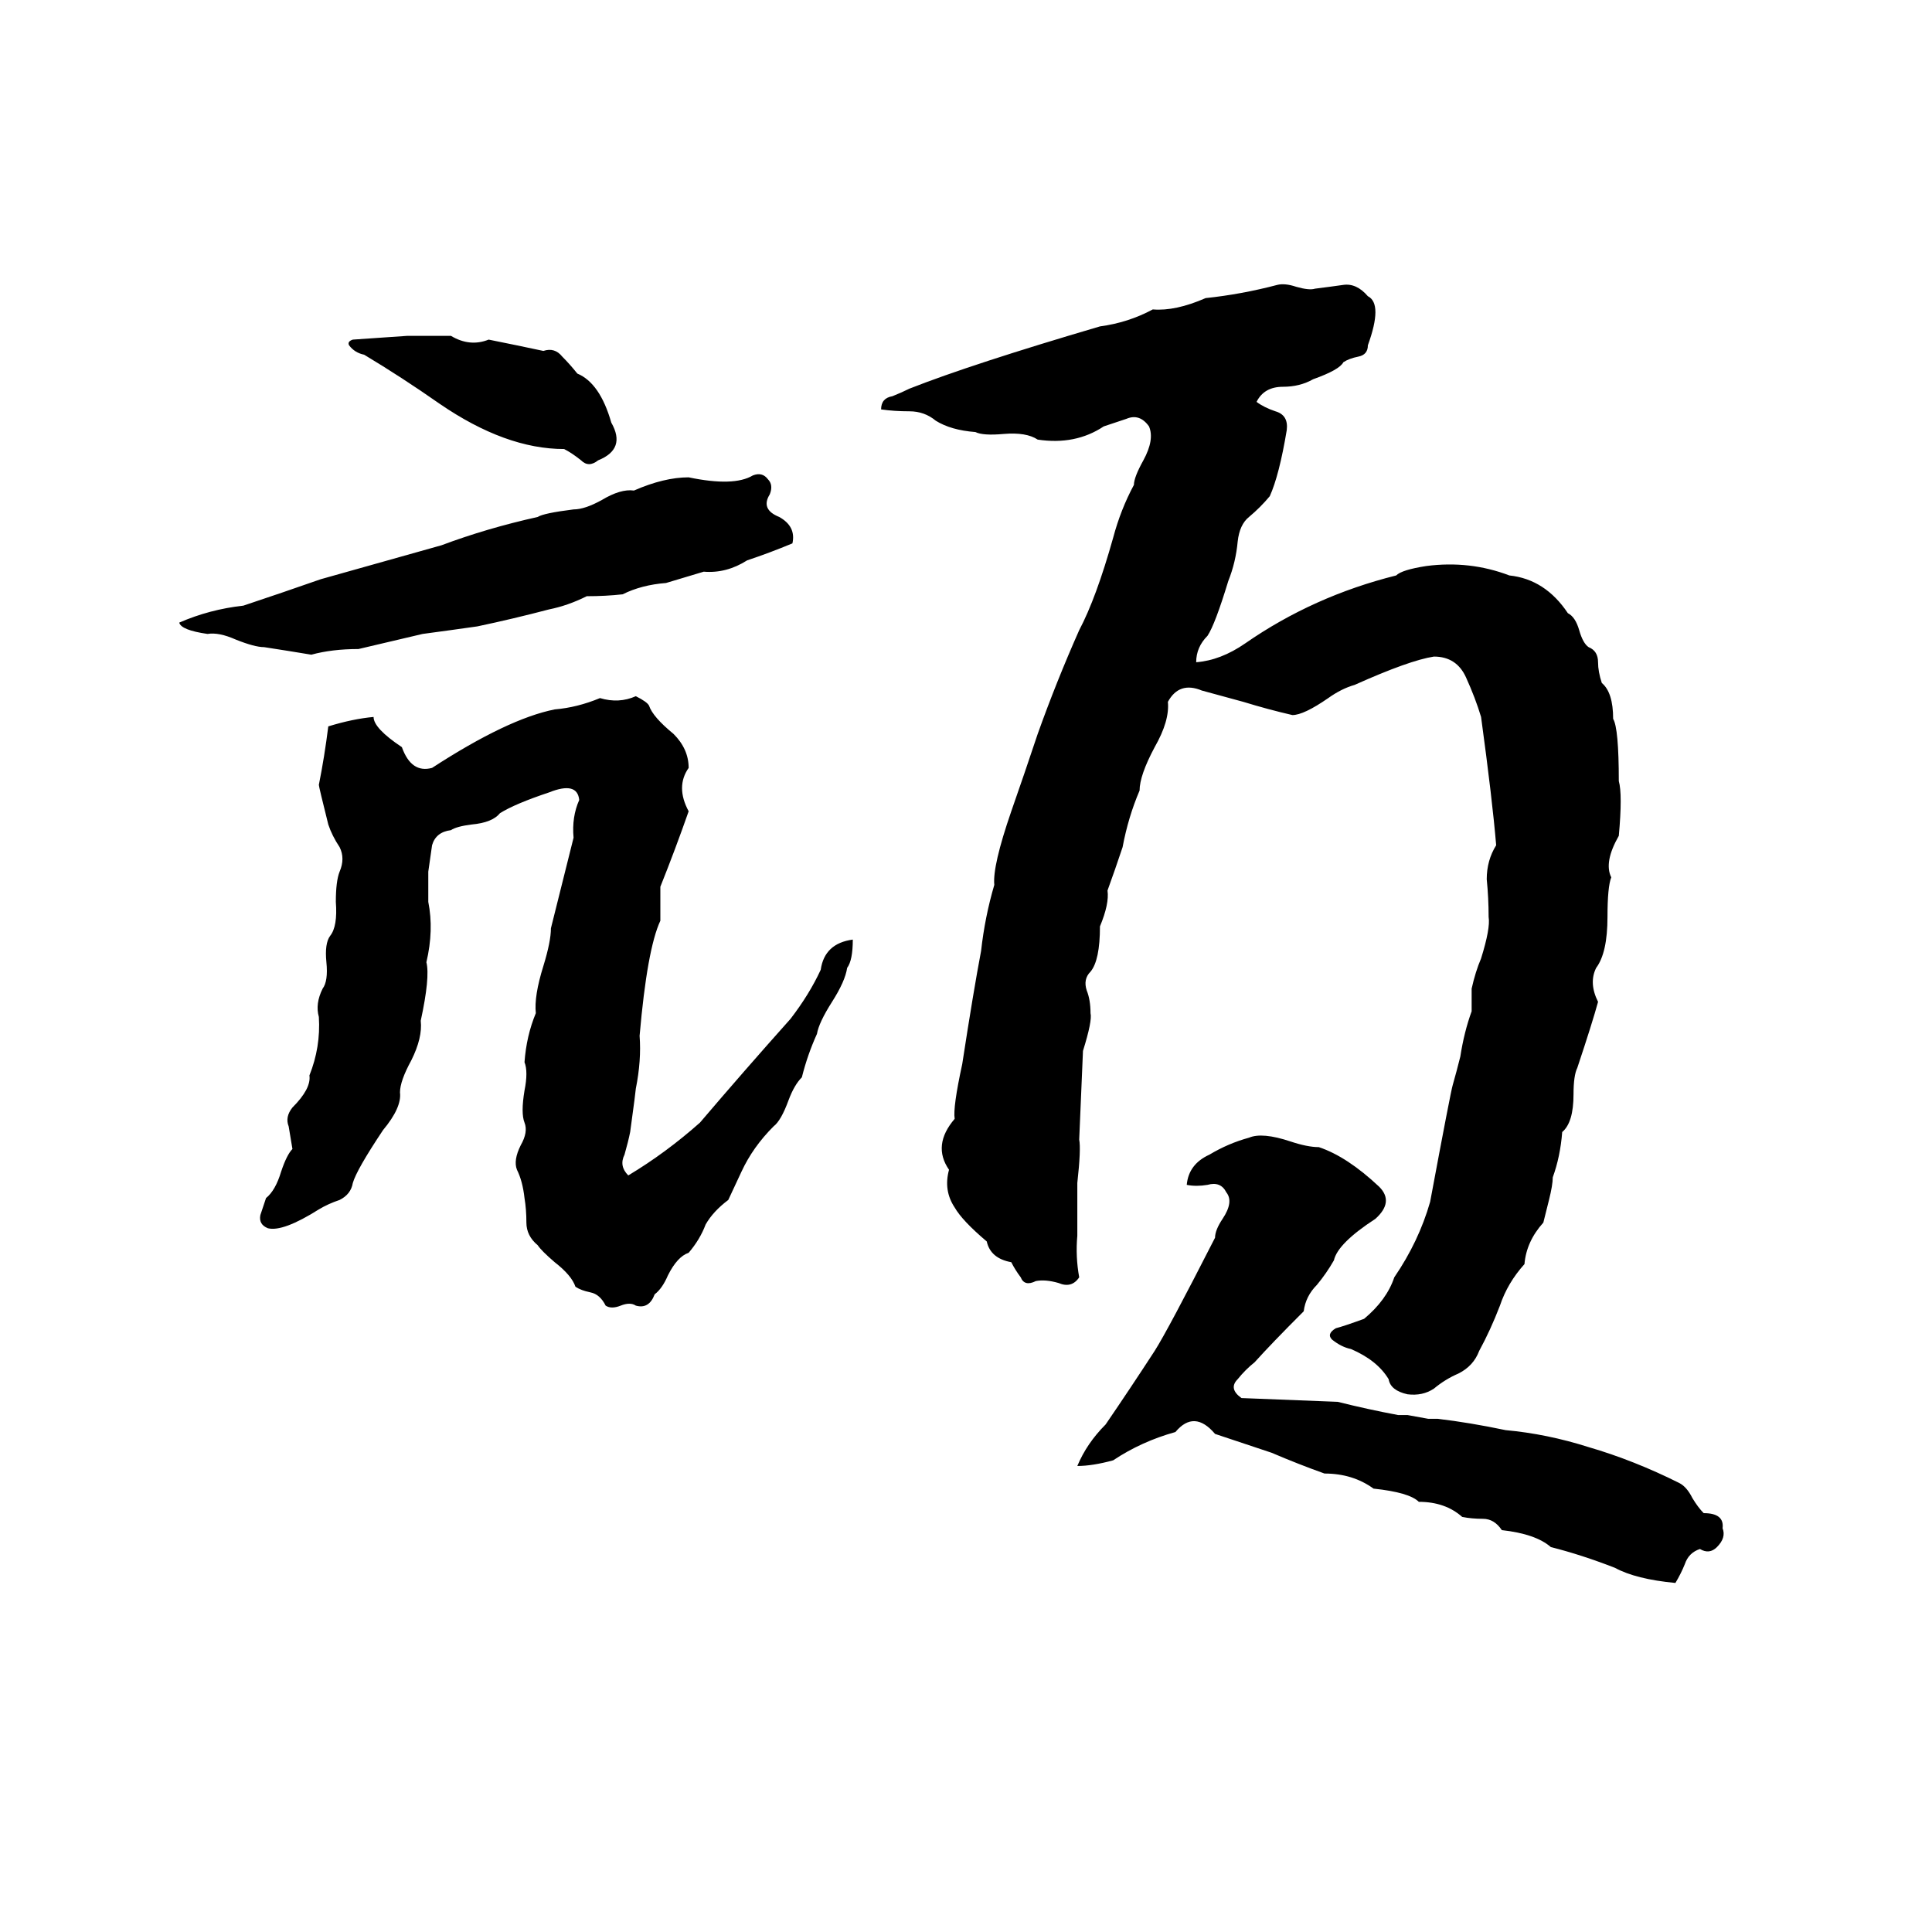 <svg xmlns="http://www.w3.org/2000/svg" viewBox="0 -800 1024 1024">
	<path fill="#000000" d="M677 -649Q681 -650 687 -648Q694 -646 697 -647Q705 -648 712 -649Q719 -650 725 -643Q733 -639 725 -617Q725 -612 720 -611Q715 -610 712 -608Q710 -604 696 -599Q689 -595 680 -595Q670 -595 666 -587Q670 -584 676 -582Q683 -580 682 -572Q678 -548 673 -537Q668 -531 662 -526Q657 -522 656 -513Q655 -502 651 -492Q644 -469 640 -463Q634 -457 634 -449Q647 -450 660 -459Q696 -484 740 -495Q743 -498 756 -500Q779 -503 800 -495Q819 -493 831 -475Q835 -473 837 -466Q839 -459 842 -457Q847 -455 847 -449Q847 -444 849 -438Q855 -433 855 -419Q858 -414 858 -386Q860 -379 858 -357Q850 -343 854 -335Q852 -330 852 -314Q852 -295 846 -287Q842 -279 847 -269Q844 -258 836 -234Q834 -230 834 -220Q834 -205 828 -200Q827 -187 823 -176Q823 -172 821 -164L818 -152Q809 -142 808 -130Q799 -120 795 -108Q790 -95 784 -84Q781 -76 773 -72Q766 -69 760 -64Q754 -60 746 -61Q737 -63 736 -69Q730 -79 716 -85Q711 -86 706 -90Q703 -93 708 -96Q712 -97 723 -101Q735 -111 739 -123Q752 -142 758 -163Q769 -222 770 -225Q772 -232 774 -240Q776 -253 780 -264Q780 -270 780 -276Q782 -285 785 -292Q790 -308 789 -314Q789 -324 788 -334Q788 -344 793 -352Q791 -376 785 -420Q782 -430 777 -441Q772 -452 760 -452Q747 -450 718 -437Q711 -435 704 -430Q691 -421 685 -421Q672 -424 659 -428Q648 -431 637 -434Q625 -439 619 -428Q620 -418 612 -404Q604 -389 604 -381Q598 -367 595 -351Q591 -339 587 -328Q588 -321 583 -309Q583 -291 578 -285Q574 -281 576 -275Q578 -270 578 -263Q579 -259 574 -243Q573 -219 572 -196Q573 -191 571 -173Q571 -159 571 -145Q570 -134 572 -123Q568 -117 561 -120Q554 -122 549 -121Q543 -118 541 -123Q538 -127 536 -131Q525 -133 523 -142Q510 -153 506 -160Q500 -169 503 -180Q494 -193 506 -207Q505 -213 510 -236Q516 -275 520 -296Q522 -314 527 -331Q526 -341 536 -370Q543 -390 550 -411Q560 -439 572 -466Q581 -483 590 -515Q594 -530 601 -543Q601 -547 606 -556Q612 -567 609 -574Q604 -581 597 -578Q591 -576 585 -574Q570 -564 550 -567Q544 -571 532 -570Q521 -569 517 -571Q504 -572 496 -577Q490 -582 482 -582Q474 -582 467 -583Q467 -589 473 -590Q478 -592 482 -594Q515 -607 583 -627Q598 -629 611 -636Q623 -635 639 -642Q658 -644 677 -649ZM216 -622H222Q231 -622 239 -622Q249 -616 259 -620Q274 -617 288 -614Q294 -616 298 -611Q302 -607 306 -602Q318 -597 324 -576Q332 -562 317 -556Q312 -552 308 -556Q303 -560 299 -562Q268 -562 233 -586Q213 -600 193 -612Q188 -613 185 -617Q184 -619 187 -620Q202 -621 216 -622ZM399 -548Q404 -550 407 -546Q410 -543 408 -538Q403 -530 413 -526Q422 -521 420 -512Q408 -507 396 -503Q385 -496 373 -497Q363 -494 353 -491Q340 -490 330 -485Q321 -484 311 -484Q301 -479 291 -477Q272 -472 253 -468Q239 -466 224 -464Q207 -460 190 -456Q176 -456 165 -453Q153 -455 140 -457Q135 -457 125 -461Q116 -465 110 -464Q96 -466 95 -470Q111 -477 129 -479Q150 -486 170 -493Q202 -502 234 -511Q258 -520 285 -526Q288 -528 304 -530Q310 -530 319 -535Q329 -541 336 -540Q352 -547 365 -547Q389 -542 399 -548ZM337 -431Q343 -428 344 -426Q346 -420 357 -411Q365 -403 365 -393Q358 -383 365 -370Q358 -350 350 -330Q350 -321 350 -312Q343 -297 339 -251Q340 -238 337 -223Q337 -222 334 -200Q333 -195 331 -188Q328 -182 333 -177Q353 -189 371 -205Q394 -232 419 -260Q429 -273 435 -286Q437 -300 452 -302Q452 -291 449 -287Q448 -280 441 -269Q434 -258 433 -252Q428 -241 425 -229Q421 -225 418 -217Q414 -206 410 -203Q399 -192 393 -179L386 -164Q378 -158 374 -151Q371 -143 365 -136Q359 -134 354 -124Q351 -117 347 -114Q344 -106 337 -108Q334 -110 329 -108Q324 -106 321 -108Q318 -114 313 -115Q308 -116 305 -118Q303 -124 294 -131Q287 -137 285 -140Q279 -145 279 -152Q279 -159 278 -165Q277 -174 274 -180Q272 -185 276 -193Q280 -200 278 -205Q276 -210 278 -222Q280 -232 278 -237Q279 -251 284 -263Q283 -272 288 -288Q292 -301 292 -308Q298 -332 304 -356Q303 -367 307 -376Q306 -386 291 -380Q273 -374 265 -369Q261 -364 250 -363Q242 -362 239 -360Q231 -359 229 -352Q228 -345 227 -338Q227 -330 227 -322Q230 -307 226 -290Q228 -282 223 -259Q224 -250 218 -238Q212 -227 212 -221Q213 -213 203 -201Q189 -180 187 -173Q186 -167 180 -164Q174 -162 169 -159Q150 -147 142 -149Q137 -151 138 -156Q140 -162 141 -165Q146 -169 149 -179Q152 -188 155 -191Q154 -197 153 -203Q151 -208 155 -213Q165 -223 164 -230Q170 -245 169 -261Q167 -268 171 -276Q174 -280 173 -290Q172 -300 175 -304Q179 -309 178 -322Q178 -333 180 -338Q183 -345 180 -351Q176 -357 174 -363Q169 -383 169 -384Q172 -399 174 -415Q187 -419 198 -420Q198 -414 213 -404Q218 -390 229 -393Q269 -419 294 -424Q306 -425 318 -430Q328 -427 337 -431ZM762 -48Q779 -46 798 -42Q820 -40 842 -33Q866 -26 890 -14Q894 -12 897 -6Q900 -1 903 2Q914 2 913 10Q915 15 910 20Q906 24 901 21Q895 23 893 29Q891 34 888 39Q867 37 856 31Q838 24 822 20Q814 13 796 11Q792 5 786 5Q780 5 775 4Q766 -4 752 -4Q747 -9 728 -11Q717 -19 702 -19Q688 -24 674 -30Q659 -35 644 -40Q633 -53 623 -41Q605 -36 590 -26Q579 -23 571 -23Q576 -35 586 -45Q599 -64 612 -84Q619 -95 644 -144Q644 -148 648 -154Q654 -163 650 -168Q647 -174 640 -172Q634 -171 629 -172Q630 -183 641 -188Q651 -194 662 -197Q669 -200 684 -195Q693 -192 699 -192Q714 -187 731 -171Q739 -163 729 -154Q709 -141 707 -132Q703 -125 698 -119Q692 -113 691 -105Q674 -88 665 -78Q660 -74 656 -69Q651 -64 658 -59Q684 -58 709 -57Q725 -53 741 -50Q744 -50 746 -50L757 -48Q760 -48 762 -48Z"/>
</svg>